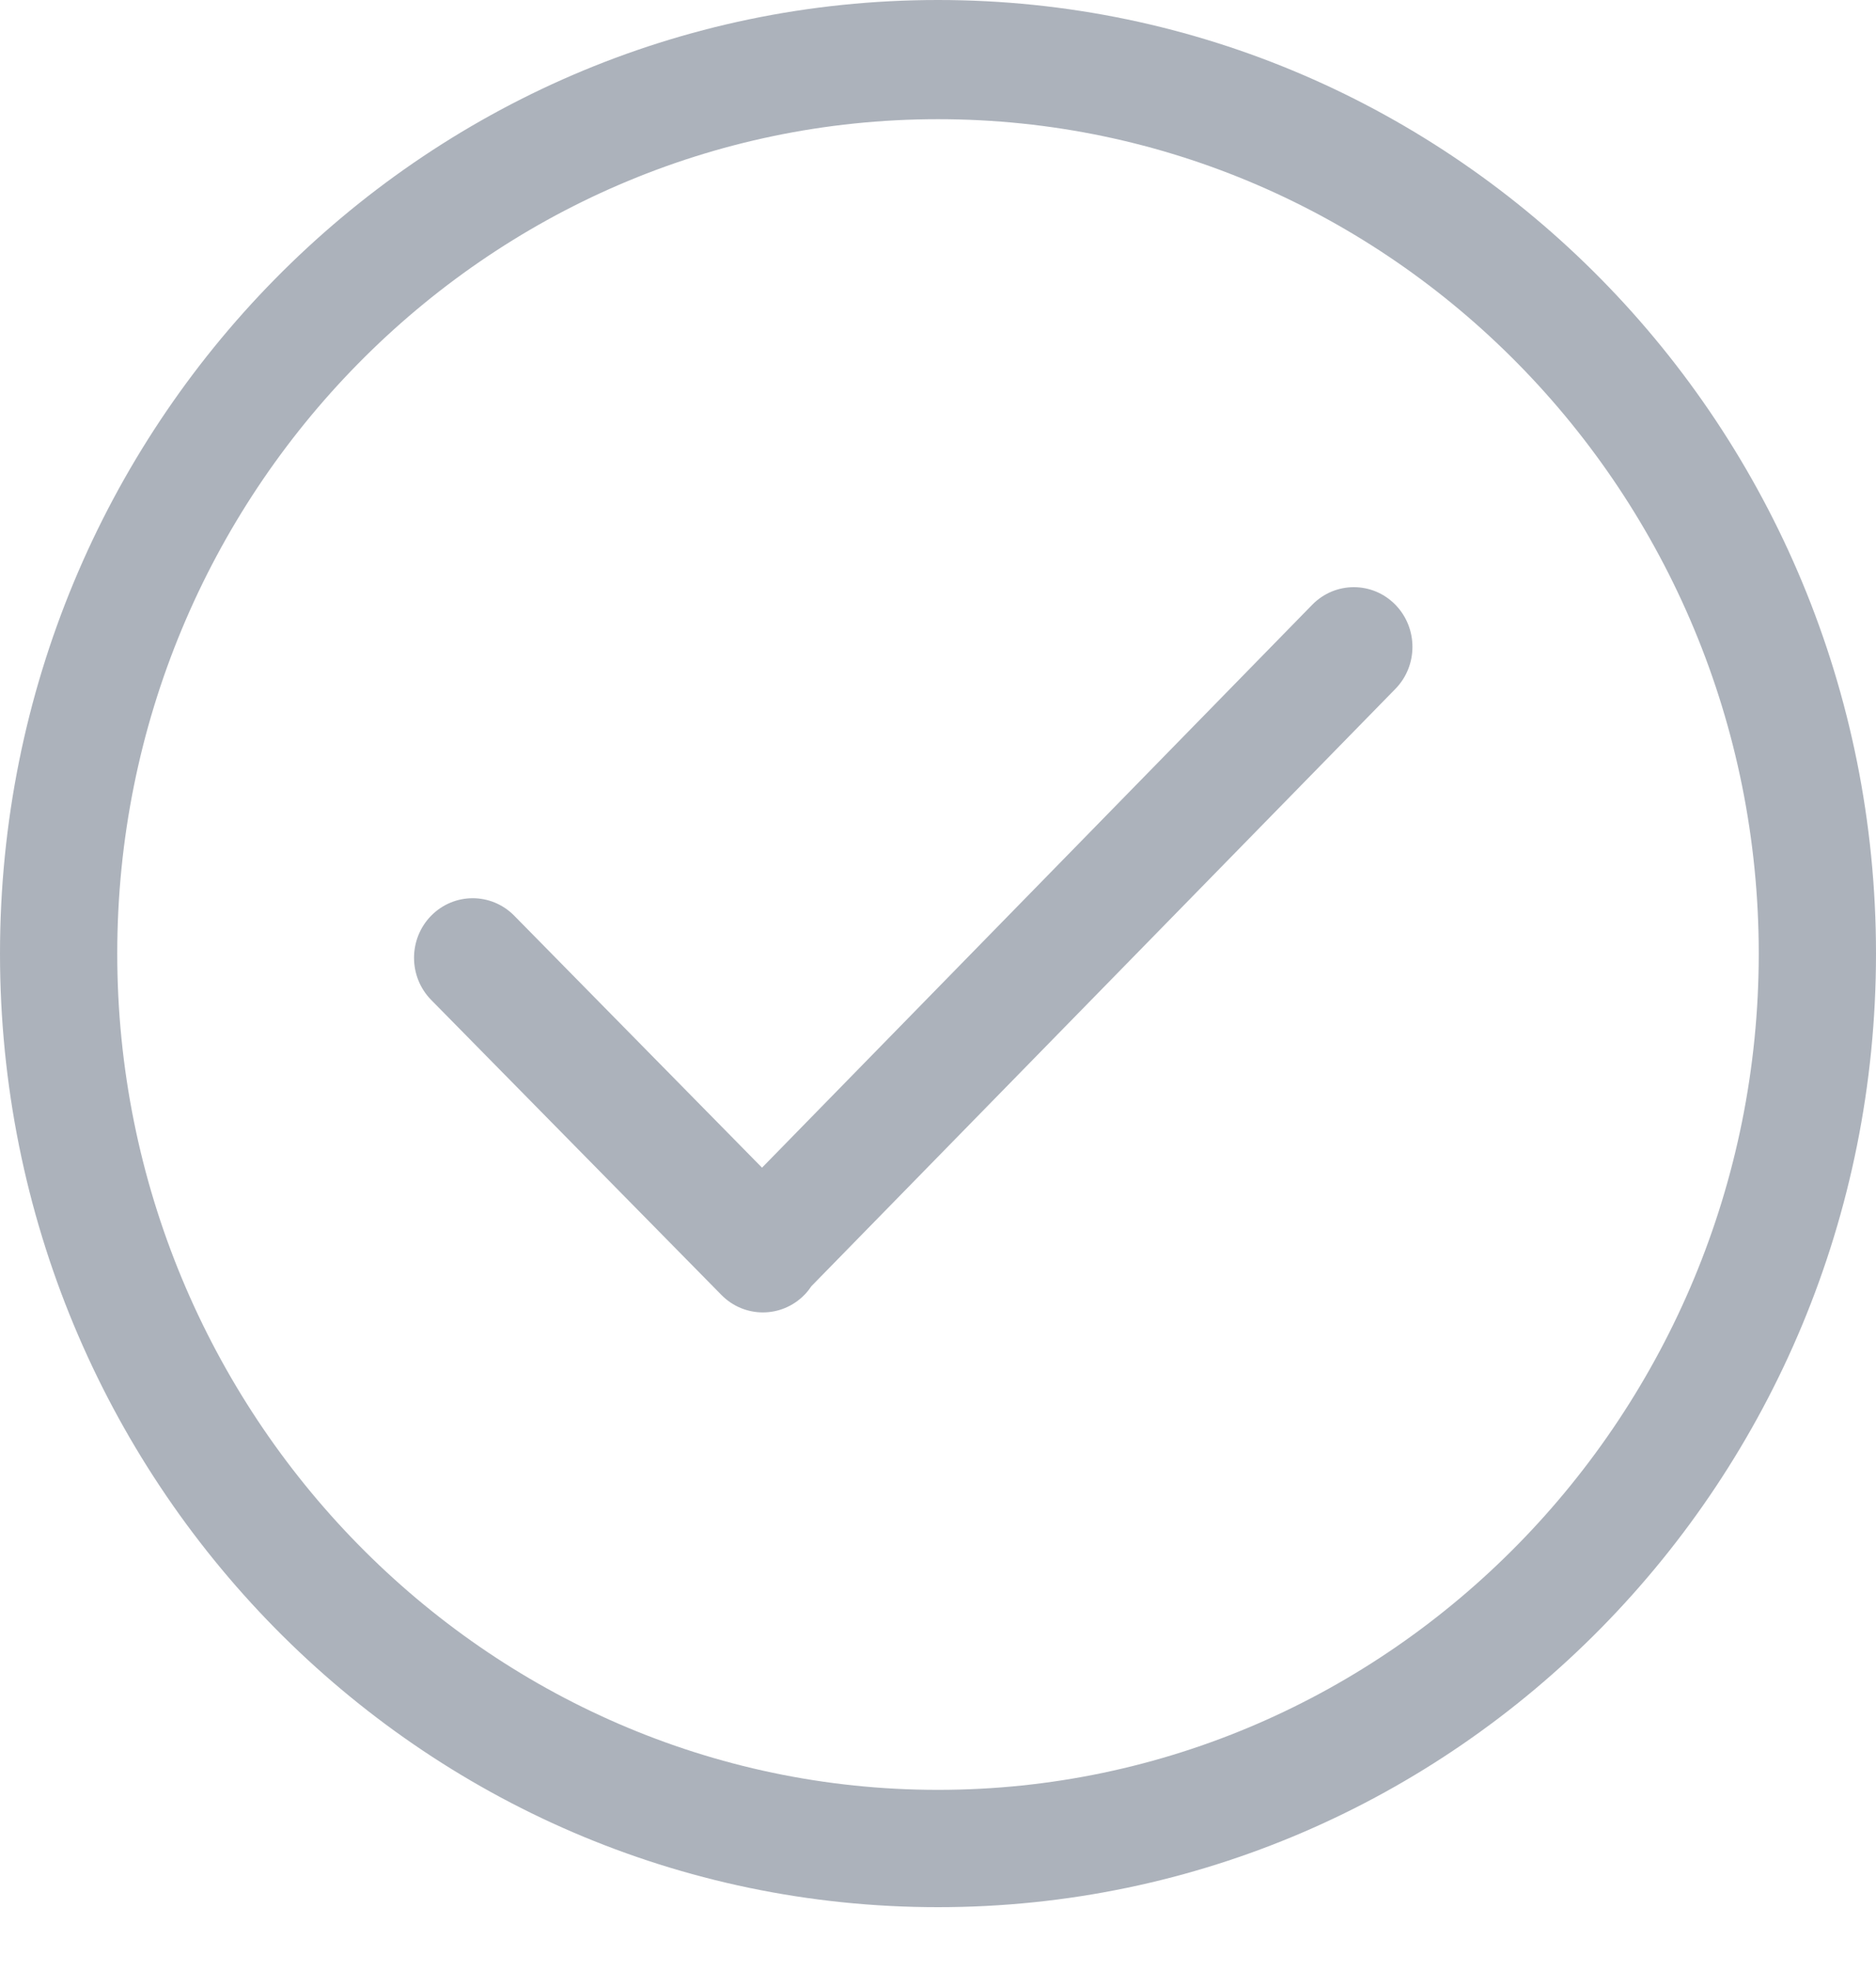 <svg width="20" height="21" viewBox="0 0 20 21" fill="none" xmlns="http://www.w3.org/2000/svg">
<path d="M10 0C4.477 0 0 4.549 0 10.16C0 15.771 4.477 20.32 10 20.32C15.523 20.32 20 15.771 20 10.16C20 4.549 15.523 0 10 0ZM10 19.07C5.175 19.07 1.25 15.062 1.25 10.16C1.25 5.258 5.175 1.27 10 1.27C14.825 1.27 18.75 5.258 18.75 10.16C18.75 15.062 14.825 19.07 10 19.07ZM13.991 6.442L8.124 12.441L5.482 9.756C5.237 9.508 4.842 9.508 4.597 9.756C4.353 10.004 4.353 10.406 4.597 10.654L7.691 13.797C7.935 14.045 8.331 14.045 8.575 13.797C8.603 13.769 8.627 13.738 8.649 13.705L14.875 7.341C15.119 7.093 15.119 6.691 14.875 6.442C14.631 6.194 14.235 6.194 13.991 6.442Z" fill="#ACB2BB"/>
</svg>

